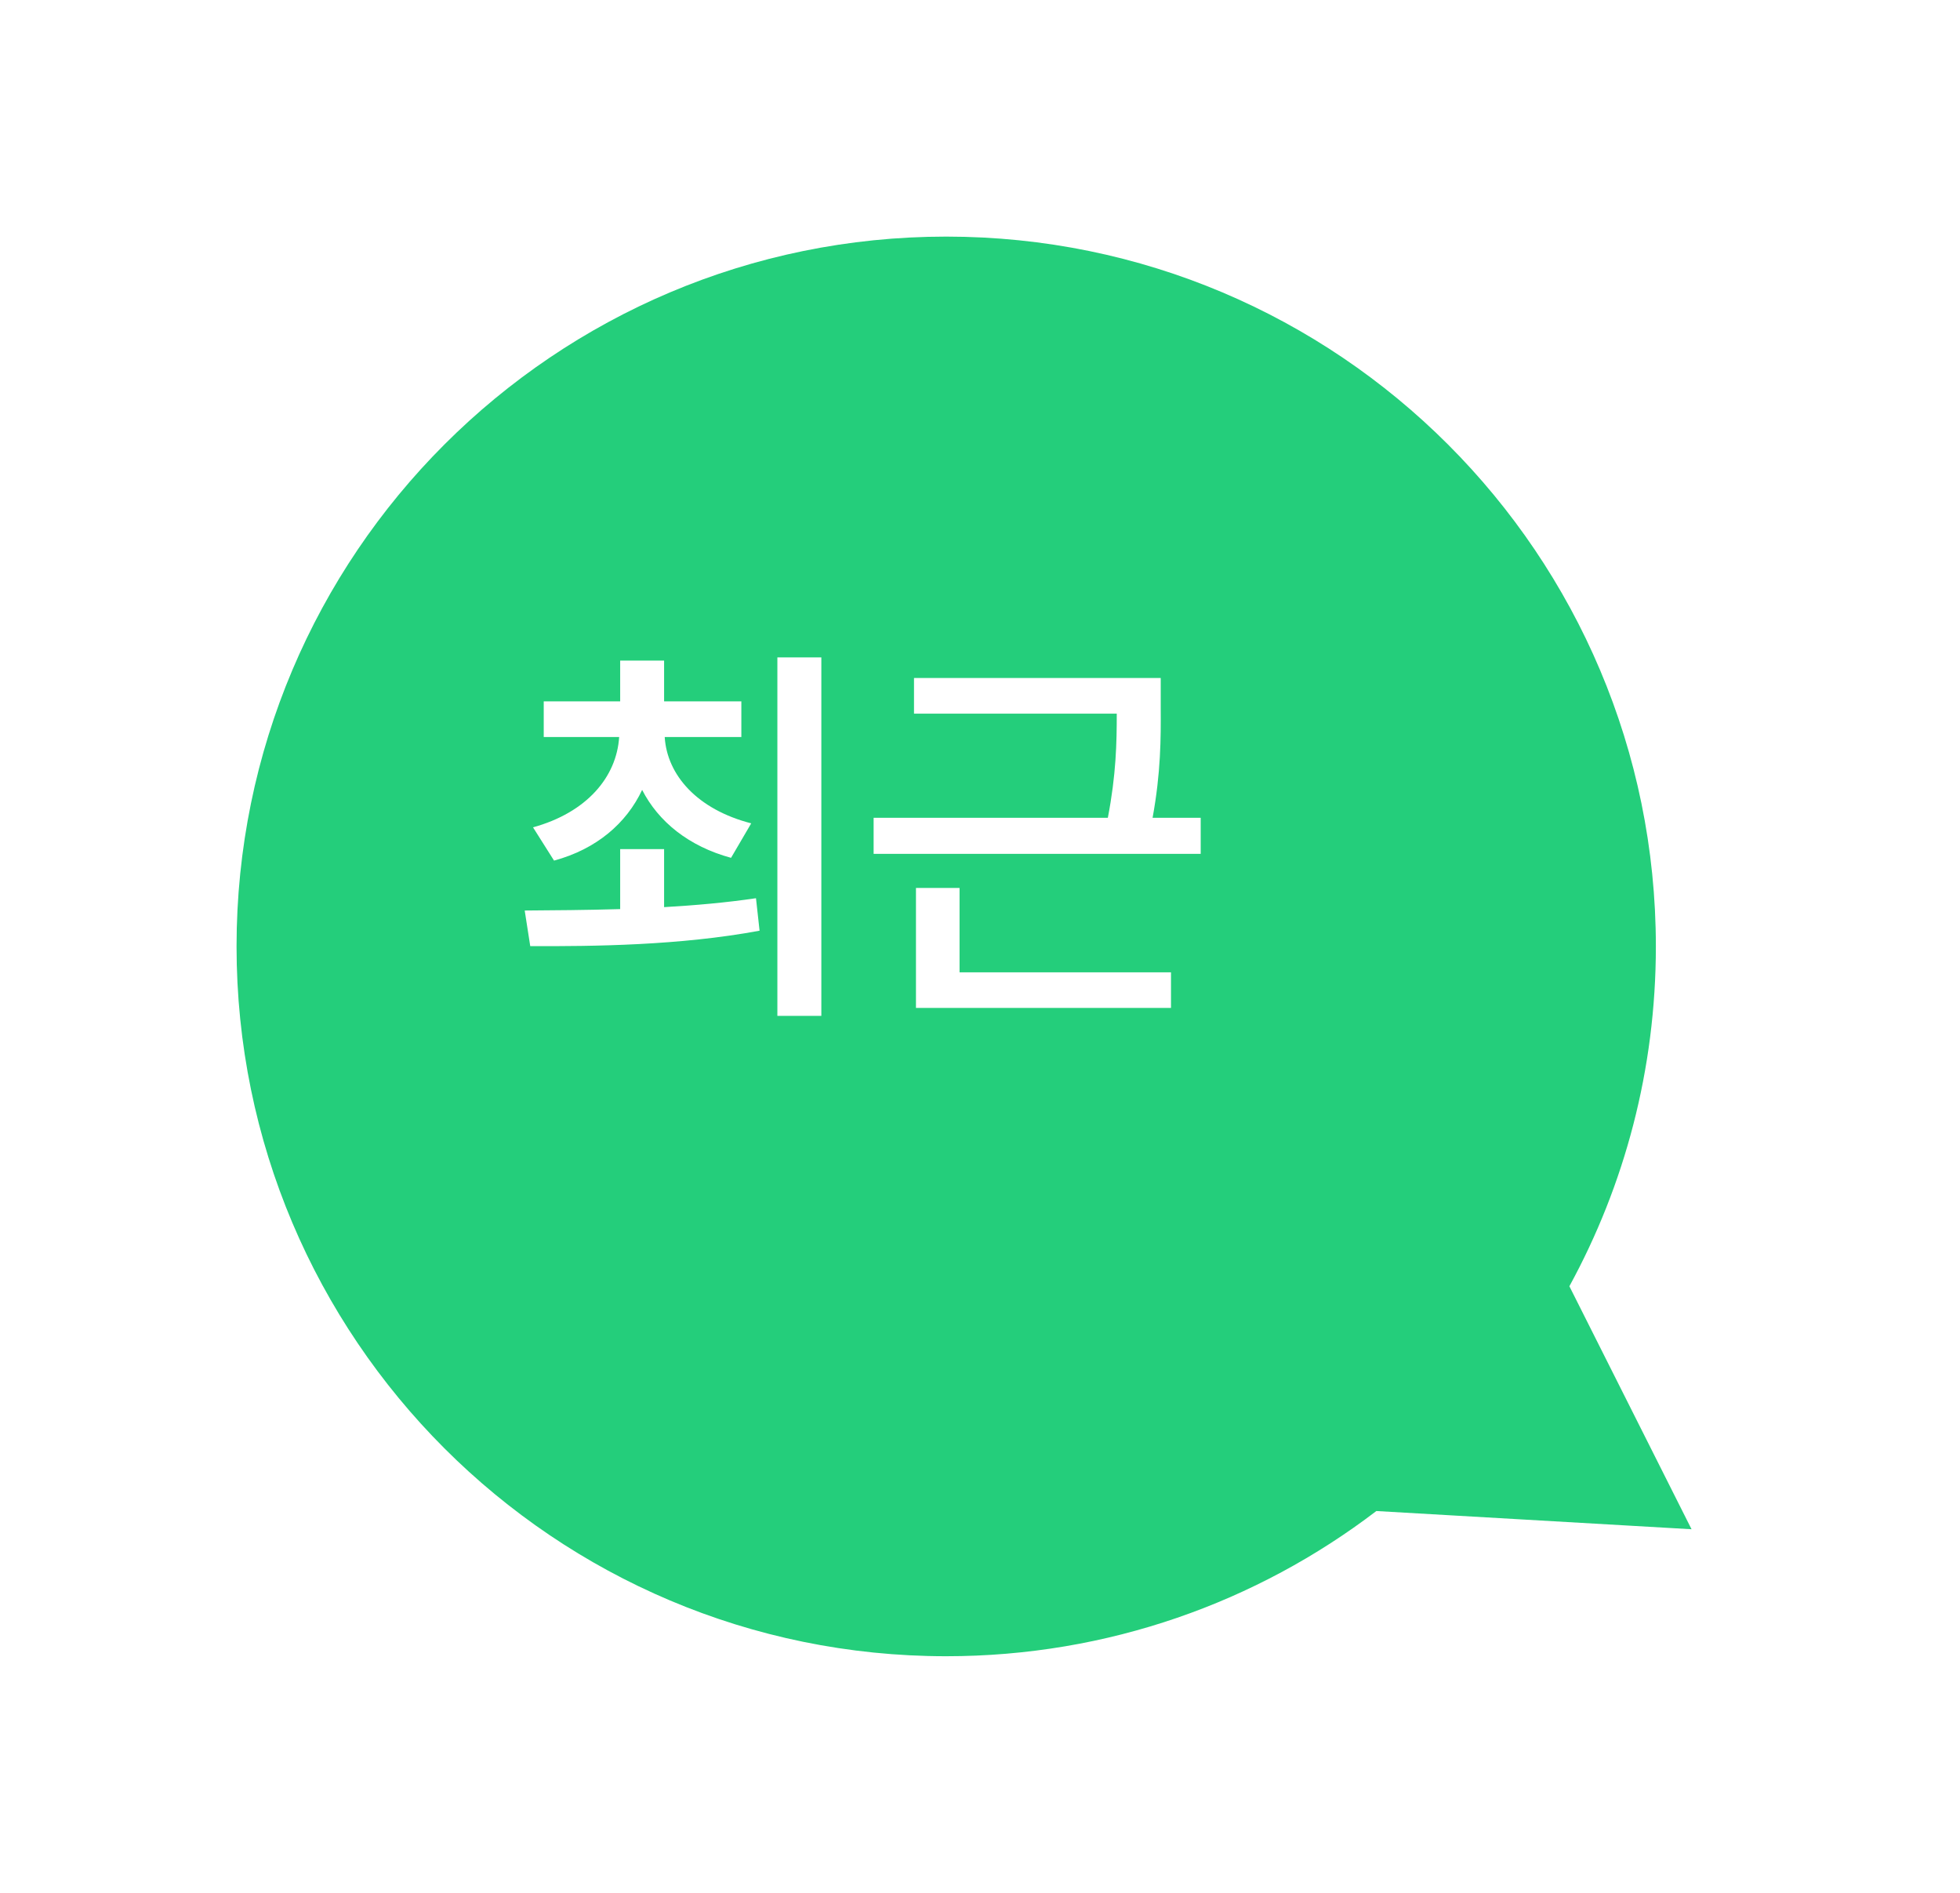 <svg width="58" height="56" viewBox="0 0 58 56" fill="none" xmlns="http://www.w3.org/2000/svg">
<g filter="url(#filter0_d_376_9599)">
<path fill-rule="evenodd" clip-rule="evenodd" d="M44.441 35.054C46.073 32.068 47 28.642 47 25C47 13.402 37.598 4 26 4C14.402 4 5 13.402 5 25C5 36.598 14.402 46 26 46C30.786 46 35.198 44.399 38.729 41.704L48.056 42.243L44.441 35.054Z" fill="#24CE7B"/>
</g>
<path d="M19.652 25.121H18.352V26.896C17.326 26.926 16.354 26.932 15.527 26.938L15.691 27.992C17.561 27.998 20.104 27.975 22.477 27.535L22.371 26.574C21.498 26.703 20.572 26.785 19.652 26.838V25.121ZM15.773 24.477L16.395 25.461C17.654 25.121 18.539 24.354 19.002 23.369C19.482 24.307 20.379 25.039 21.633 25.379L22.23 24.359C20.637 23.949 19.74 22.936 19.67 21.805H21.938V20.75H19.652V19.543H18.352V20.75H16.09V21.805H18.322C18.246 22.988 17.367 24.037 15.773 24.477ZM23.004 30.055H24.305V19.449H23.004V30.055ZM34.348 20.059H27.047V21.113H33.047C33.047 21.975 33.029 22.918 32.783 24.195H25.852V25.262H35.531V24.195H34.107C34.353 22.854 34.353 21.828 34.348 20.938V20.059ZM27.105 29.82H34.652V28.766H28.395V26.27H27.105V29.82Z" fill="white"/>
<defs>
<filter id="filter0_d_376_9599" x="0" y="0" width="57.055" height="56" filterUnits="userSpaceOnUse" color-interpolation-filters="sRGB">
<feFlood flood-opacity="0" result="BackgroundImageFix"/>
<feColorMatrix in="SourceAlpha" type="matrix" values="0 0 0 0 0 0 0 0 0 0 0 0 0 0 0 0 0 0 127 0" result="hardAlpha"/>
<feOffset dx="2" dy="3"/>
<feGaussianBlur stdDeviation="3.5"/>
<feComposite in2="hardAlpha" operator="out"/>
<feColorMatrix type="matrix" values="0 0 0 0 0 0 0 0 0 0 0 0 0 0 0 0 0 0 0.11 0"/>
<feBlend mode="normal" in2="BackgroundImageFix" result="effect1_dropShadow_376_9599"/>
<feBlend mode="normal" in="SourceGraphic" in2="effect1_dropShadow_376_9599" result="shape"/>
</filter>
</defs>
</svg>
